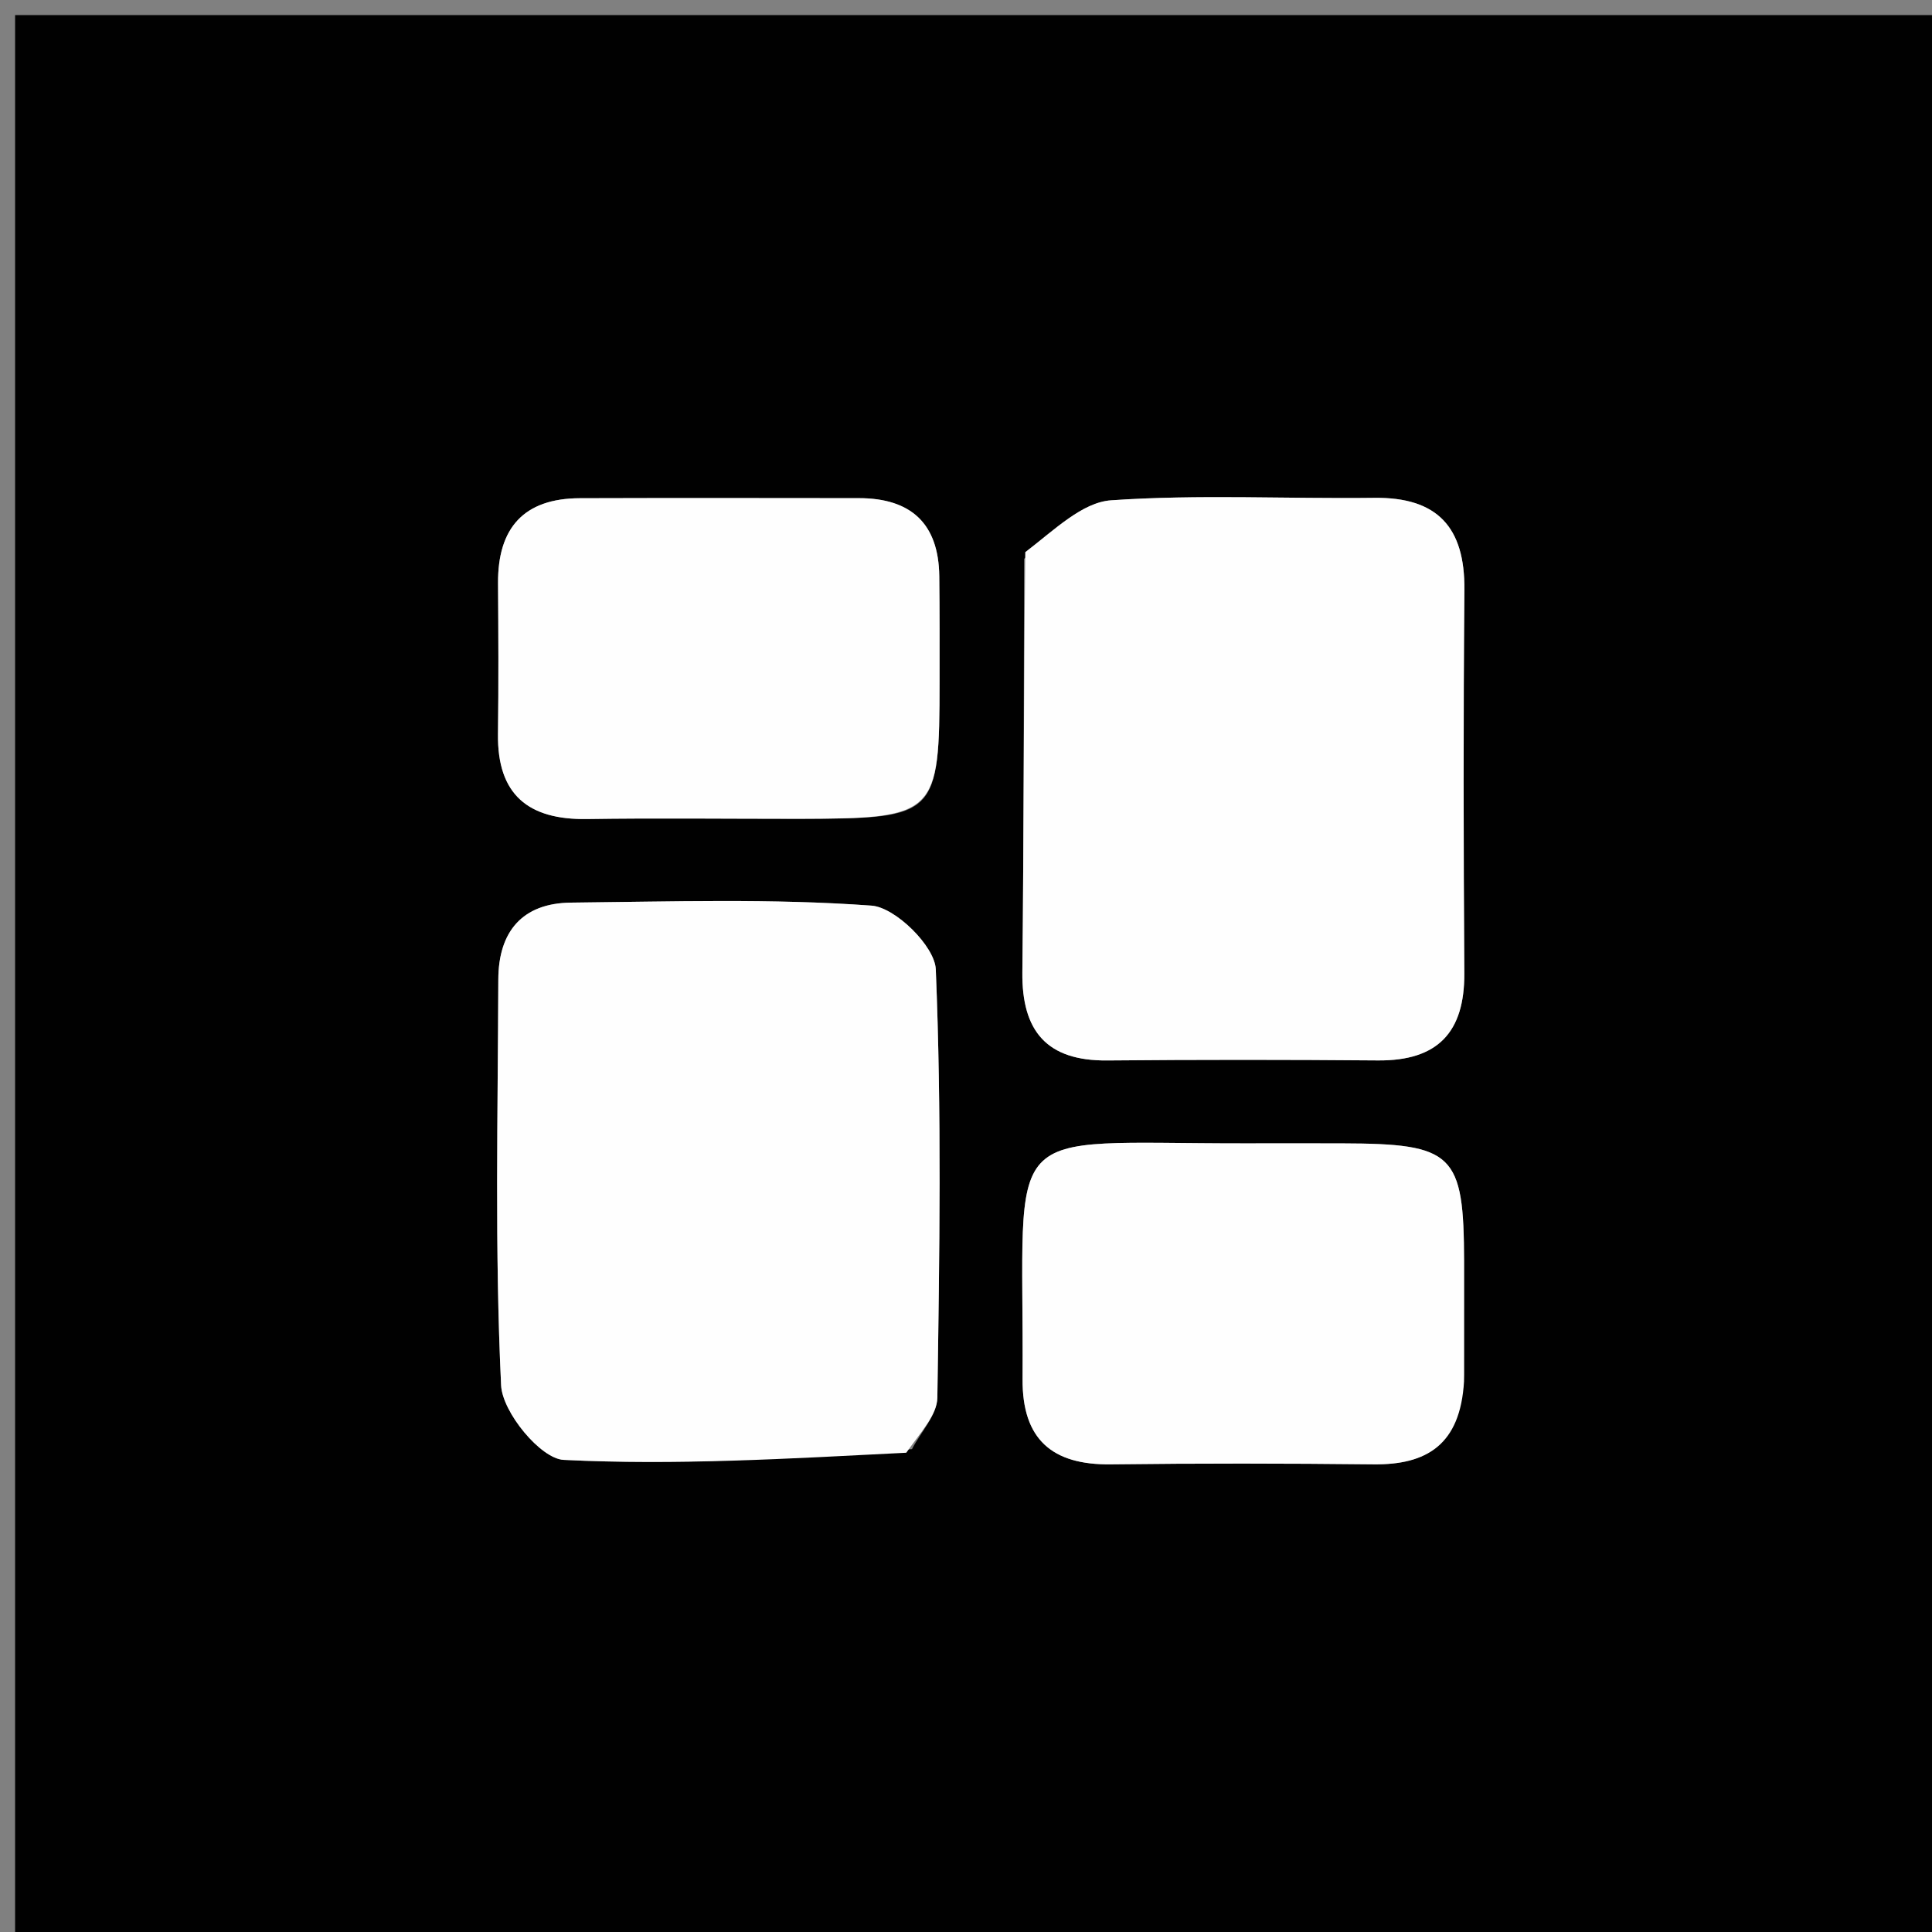 <svg version="1.1" id="Layer_1" xmlns="http://www.w3.org/2000/svg" xmlns:xlink="http://www.w3.org/1999/xlink" x="0px" y="0px"
	 width="100%" viewBox="0 0 128 128" enable-background="new 0 0 128 128" xml:space="preserve">
<rect x="0" y="0" width="128" height="128" fill="#808080" stroke="none"/>
<path fill="#010101" opacity="1" stroke="none" 
	d="
M58,129 
	C38.667,129 19.833,129 1,129 
	C1,86.333 1,43.667 1,1 
	C43.667,1 86.333,1 129,1 
	C129,43.667 129,86.333 129,129 
	C105.5,129 82,129 58,129 
M67.85,37.025 
	C67.819,46.155 67.833,55.286 67.734,64.416 
	C67.692,68.319 69.354,70.295 73.358,70.258 
	C79.334,70.204 85.312,70.205 91.289,70.256 
	C95.24,70.291 97.04,68.406 97.014,64.477 
	C96.96,56.01 96.946,47.542 97.02,39.075 
	C97.057,34.943 95.245,32.931 91.045,32.984 
	C85.235,33.056 79.406,32.746 73.622,33.146 
	C71.69,33.28 69.874,35.09 67.85,37.025 
M60.421,96.009 
	C61.007,94.873 62.084,93.744 62.102,92.599 
	C62.244,83.138 62.388,73.666 61.998,64.219 
	C61.934,62.69 59.322,60.116 57.743,60.001 
	C51.137,59.517 44.475,59.735 37.835,59.801 
	C34.587,59.834 33.025,61.738 33.015,64.893 
	C32.986,73.859 32.773,82.837 33.2,91.782 
	C33.286,93.57 35.819,96.644 37.343,96.72 
	C44.761,97.09 52.219,96.644 60.421,96.009 
M53.356,54.249 
	C62.052,54.226 62.246,54.03 62.248,45.167 
	C62.249,42.834 62.256,40.502 62.229,38.17 
	C62.188,34.678 60.344,33.007 56.91,33.004 
	C50.746,32.998 44.581,32.988 38.417,33.008 
	C34.701,33.02 32.973,34.981 32.997,38.637 
	C33.019,41.969 33.037,45.302 32.993,48.634 
	C32.939,52.663 35.014,54.323 38.893,54.263 
	C43.39,54.194 47.889,54.248 53.356,54.249 
M96.999,91.07 
	C96.999,88.583 97.003,86.095 96.999,83.608 
	C96.985,76.415 96.323,75.771 88.917,75.752 
	C86.761,75.746 84.605,75.749 82.449,75.751 
	C65.915,75.767 67.853,74.052 67.748,91.376 
	C67.724,95.359 69.7,97.065 73.591,97.017 
	C79.394,96.946 85.199,96.953 91.003,97.016 
	C94.519,97.055 96.749,95.734 96.999,91.07 
z"/>
<path fill="#FEFEFE" opacity="1" stroke="none" 
	d="
M67.927,36.58 
	C69.874,35.09 71.69,33.28 73.622,33.146 
	C79.406,32.746 85.235,33.056 91.045,32.984 
	C95.245,32.931 97.057,34.943 97.02,39.075 
	C96.946,47.542 96.96,56.01 97.014,64.477 
	C97.04,68.406 95.24,70.291 91.289,70.256 
	C85.312,70.205 79.334,70.204 73.358,70.258 
	C69.354,70.295 67.692,68.319 67.734,64.416 
	C67.833,55.286 67.819,46.155 67.927,36.58 
z"/>
<path fill="#FEFEFE" opacity="1" stroke="none" 
	d="
M60.042,96.248 
	C52.219,96.644 44.761,97.09 37.343,96.72 
	C35.819,96.644 33.286,93.57 33.2,91.782 
	C32.773,82.837 32.986,73.859 33.015,64.893 
	C33.025,61.738 34.587,59.834 37.835,59.801 
	C44.475,59.735 51.137,59.517 57.743,60.001 
	C59.322,60.116 61.934,62.69 61.998,64.219 
	C62.388,73.666 62.244,83.138 62.102,92.599 
	C62.084,93.744 61.007,94.873 60.042,96.248 
z"/>
<path fill="#FEFEFE" opacity="1" stroke="none" 
	d="
M52.872,54.249 
	C47.889,54.248 43.39,54.194 38.893,54.263 
	C35.014,54.323 32.939,52.663 32.993,48.634 
	C33.037,45.302 33.019,41.969 32.997,38.637 
	C32.973,34.981 34.701,33.02 38.417,33.008 
	C44.581,32.988 50.746,32.998 56.91,33.004 
	C60.344,33.007 62.188,34.678 62.229,38.17 
	C62.256,40.502 62.249,42.834 62.248,45.167 
	C62.246,54.03 62.052,54.226 52.872,54.249 
z"/>
<path fill="#FEFEFE" opacity="1" stroke="none" 
	d="
M96.996,91.52 
	C96.749,95.734 94.519,97.055 91.003,97.016 
	C85.199,96.953 79.394,96.946 73.591,97.017 
	C69.7,97.065 67.724,95.359 67.748,91.376 
	C67.853,74.052 65.915,75.767 82.449,75.751 
	C84.605,75.749 86.761,75.746 88.917,75.752 
	C96.323,75.771 96.985,76.415 96.999,83.608 
	C97.003,86.095 96.999,88.583 96.996,91.52 
z"/>
</svg>